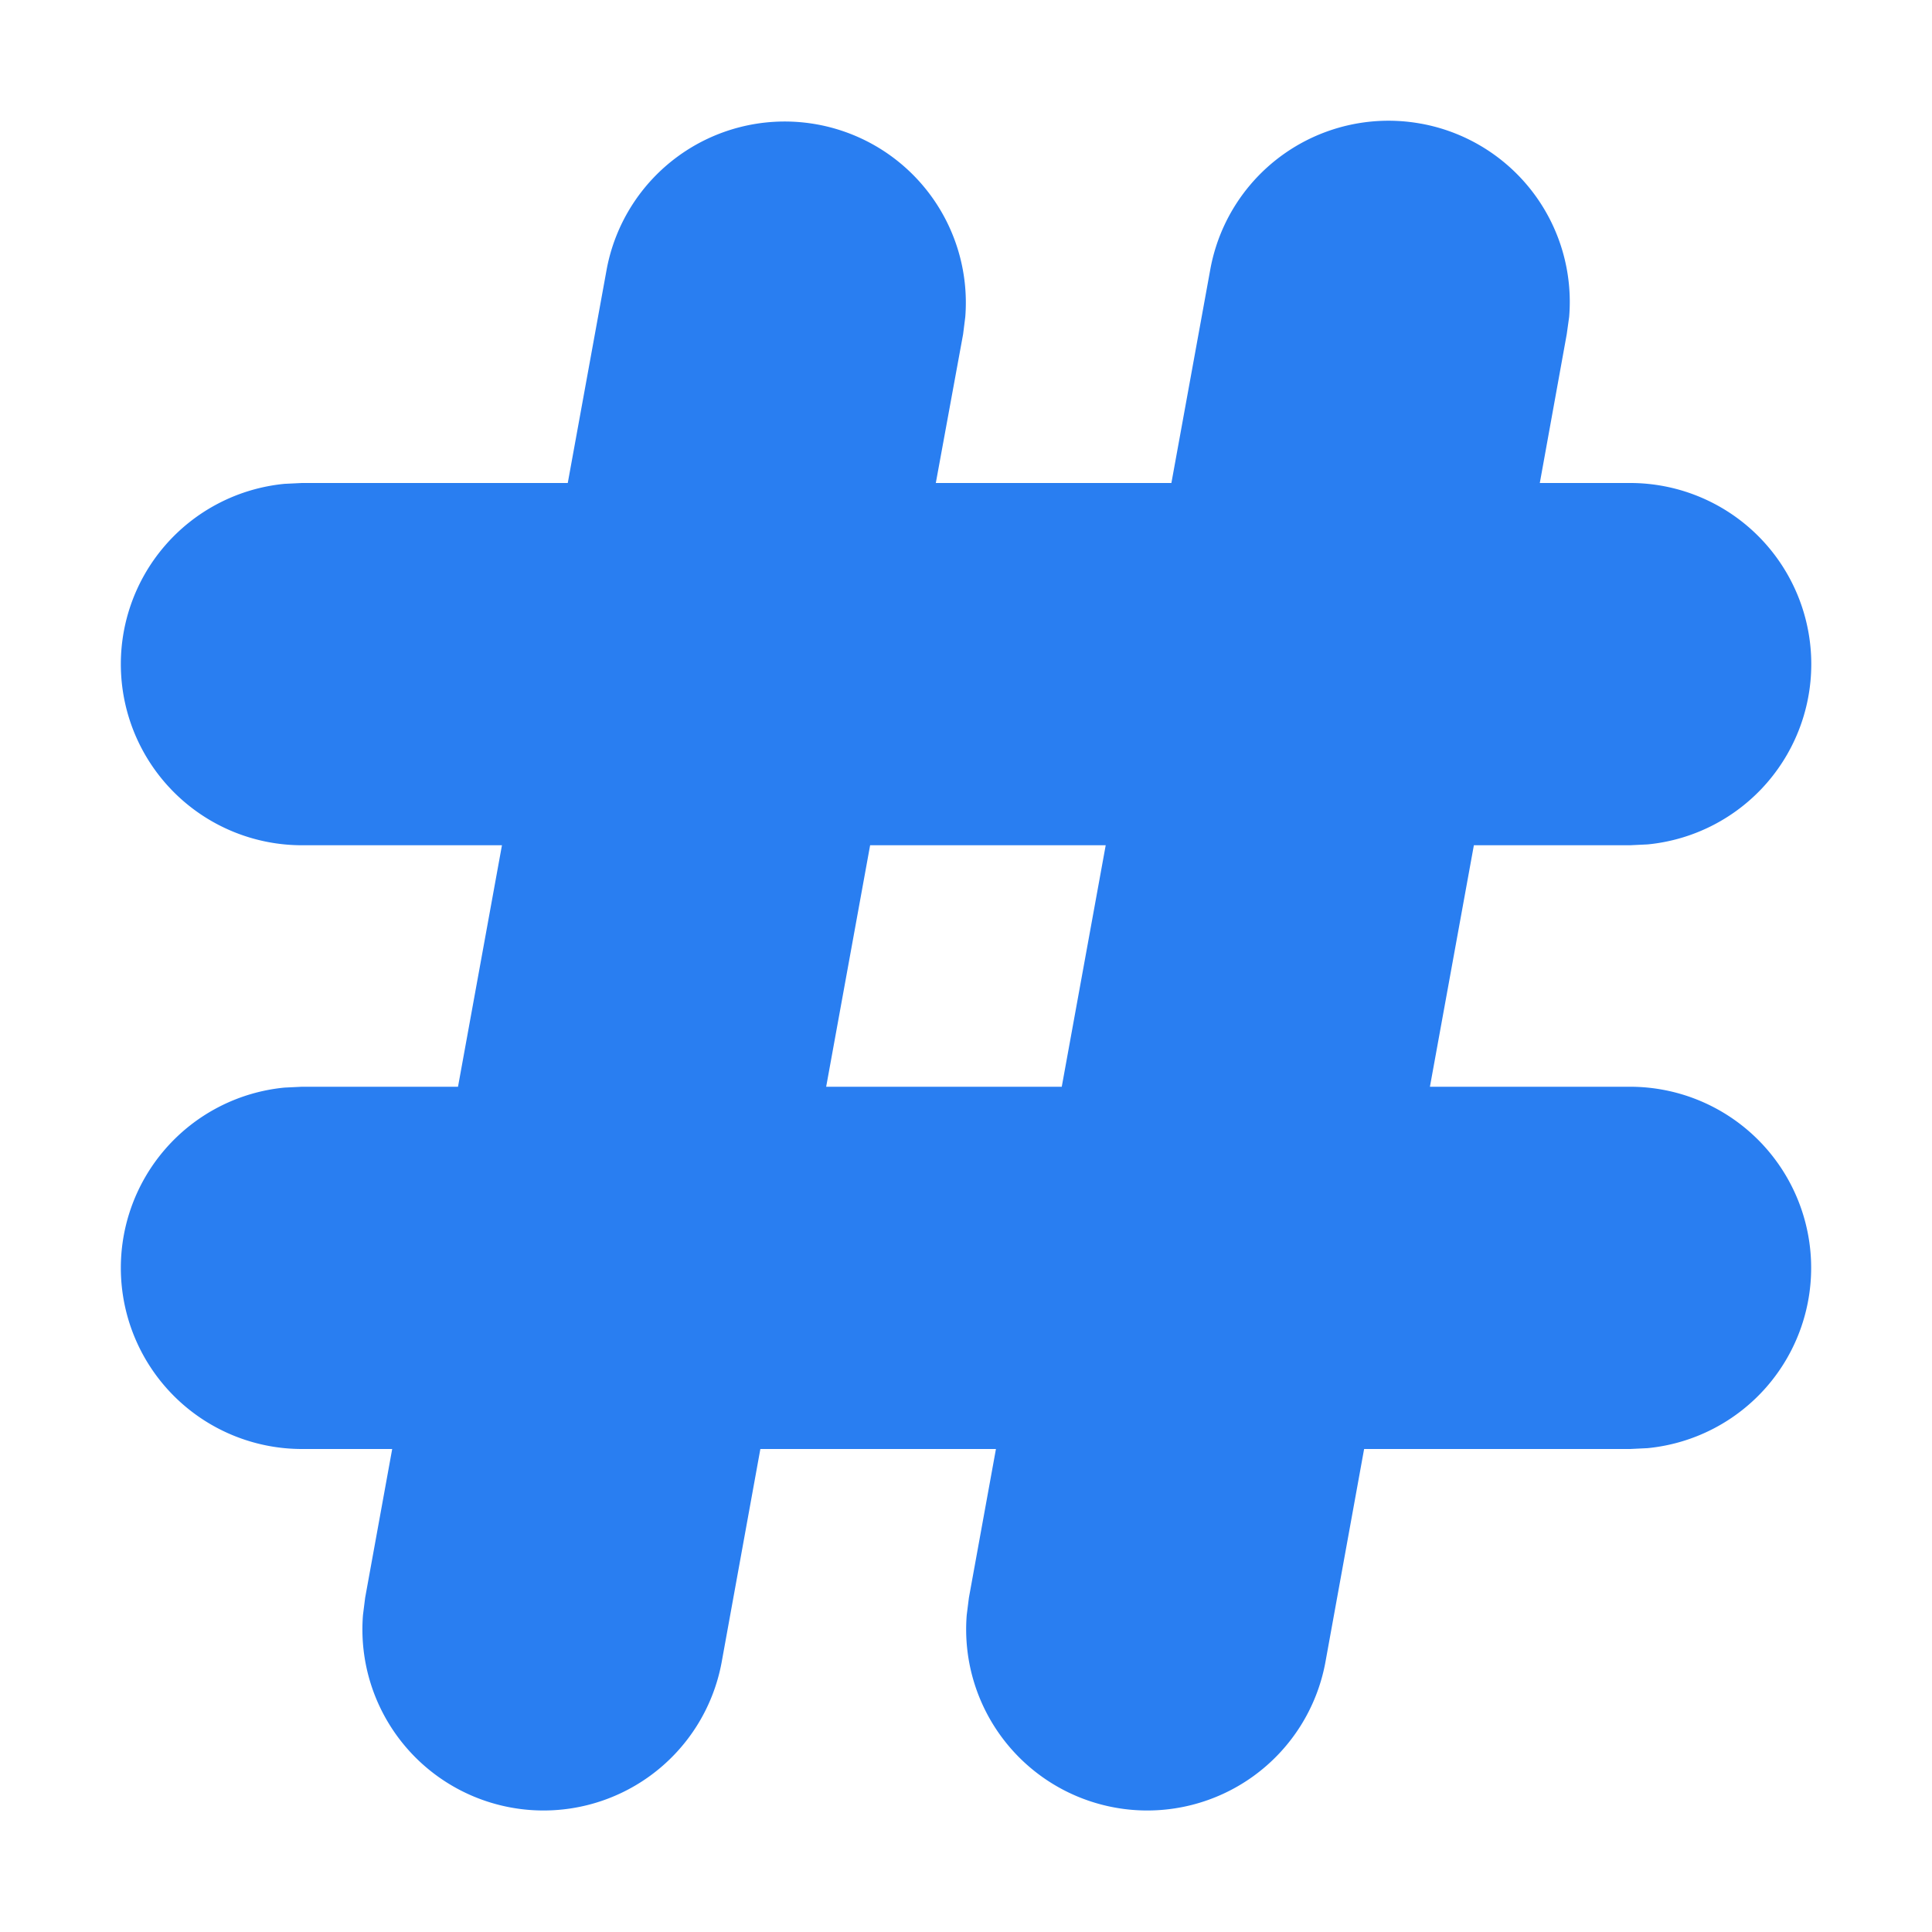 <svg xmlns="http://www.w3.org/2000/svg" width="16" height="16" viewBox="0 0 16 16">
    <path fill="#297EF1" fill-rule="evenodd" d="M11.768 1.024a1.5 1.5 0 0 1 1.227 1.601l-.02.143L12.752 4h.749a1.5 1.5 0 0 1 .144 2.993L13.5 7h-1.294l-.364 2H13.5a1.5 1.5 0 0 1 .144 2.993L13.5 12h-2.203l-.321 1.768a1.5 1.5 0 0 1-2.97-.393l.018-.143L8.248 12H6.297l-.321 1.768a1.5 1.5 0 0 1-2.97-.393l.018-.143L3.248 12H2.5a1.5 1.5 0 0 1-.144-2.993L2.5 9h1.293l.364-2H2.5a1.5 1.5 0 0 1-.144-2.993L2.5 4h2.202l.322-1.768a1.5 1.5 0 0 1 2.97.393l-.018.143L7.75 4h1.951l.322-1.768a1.5 1.5 0 0 1 1.744-1.208zM9.157 7H7.206l-.364 2h1.951l.364-2z"/>
</svg>
